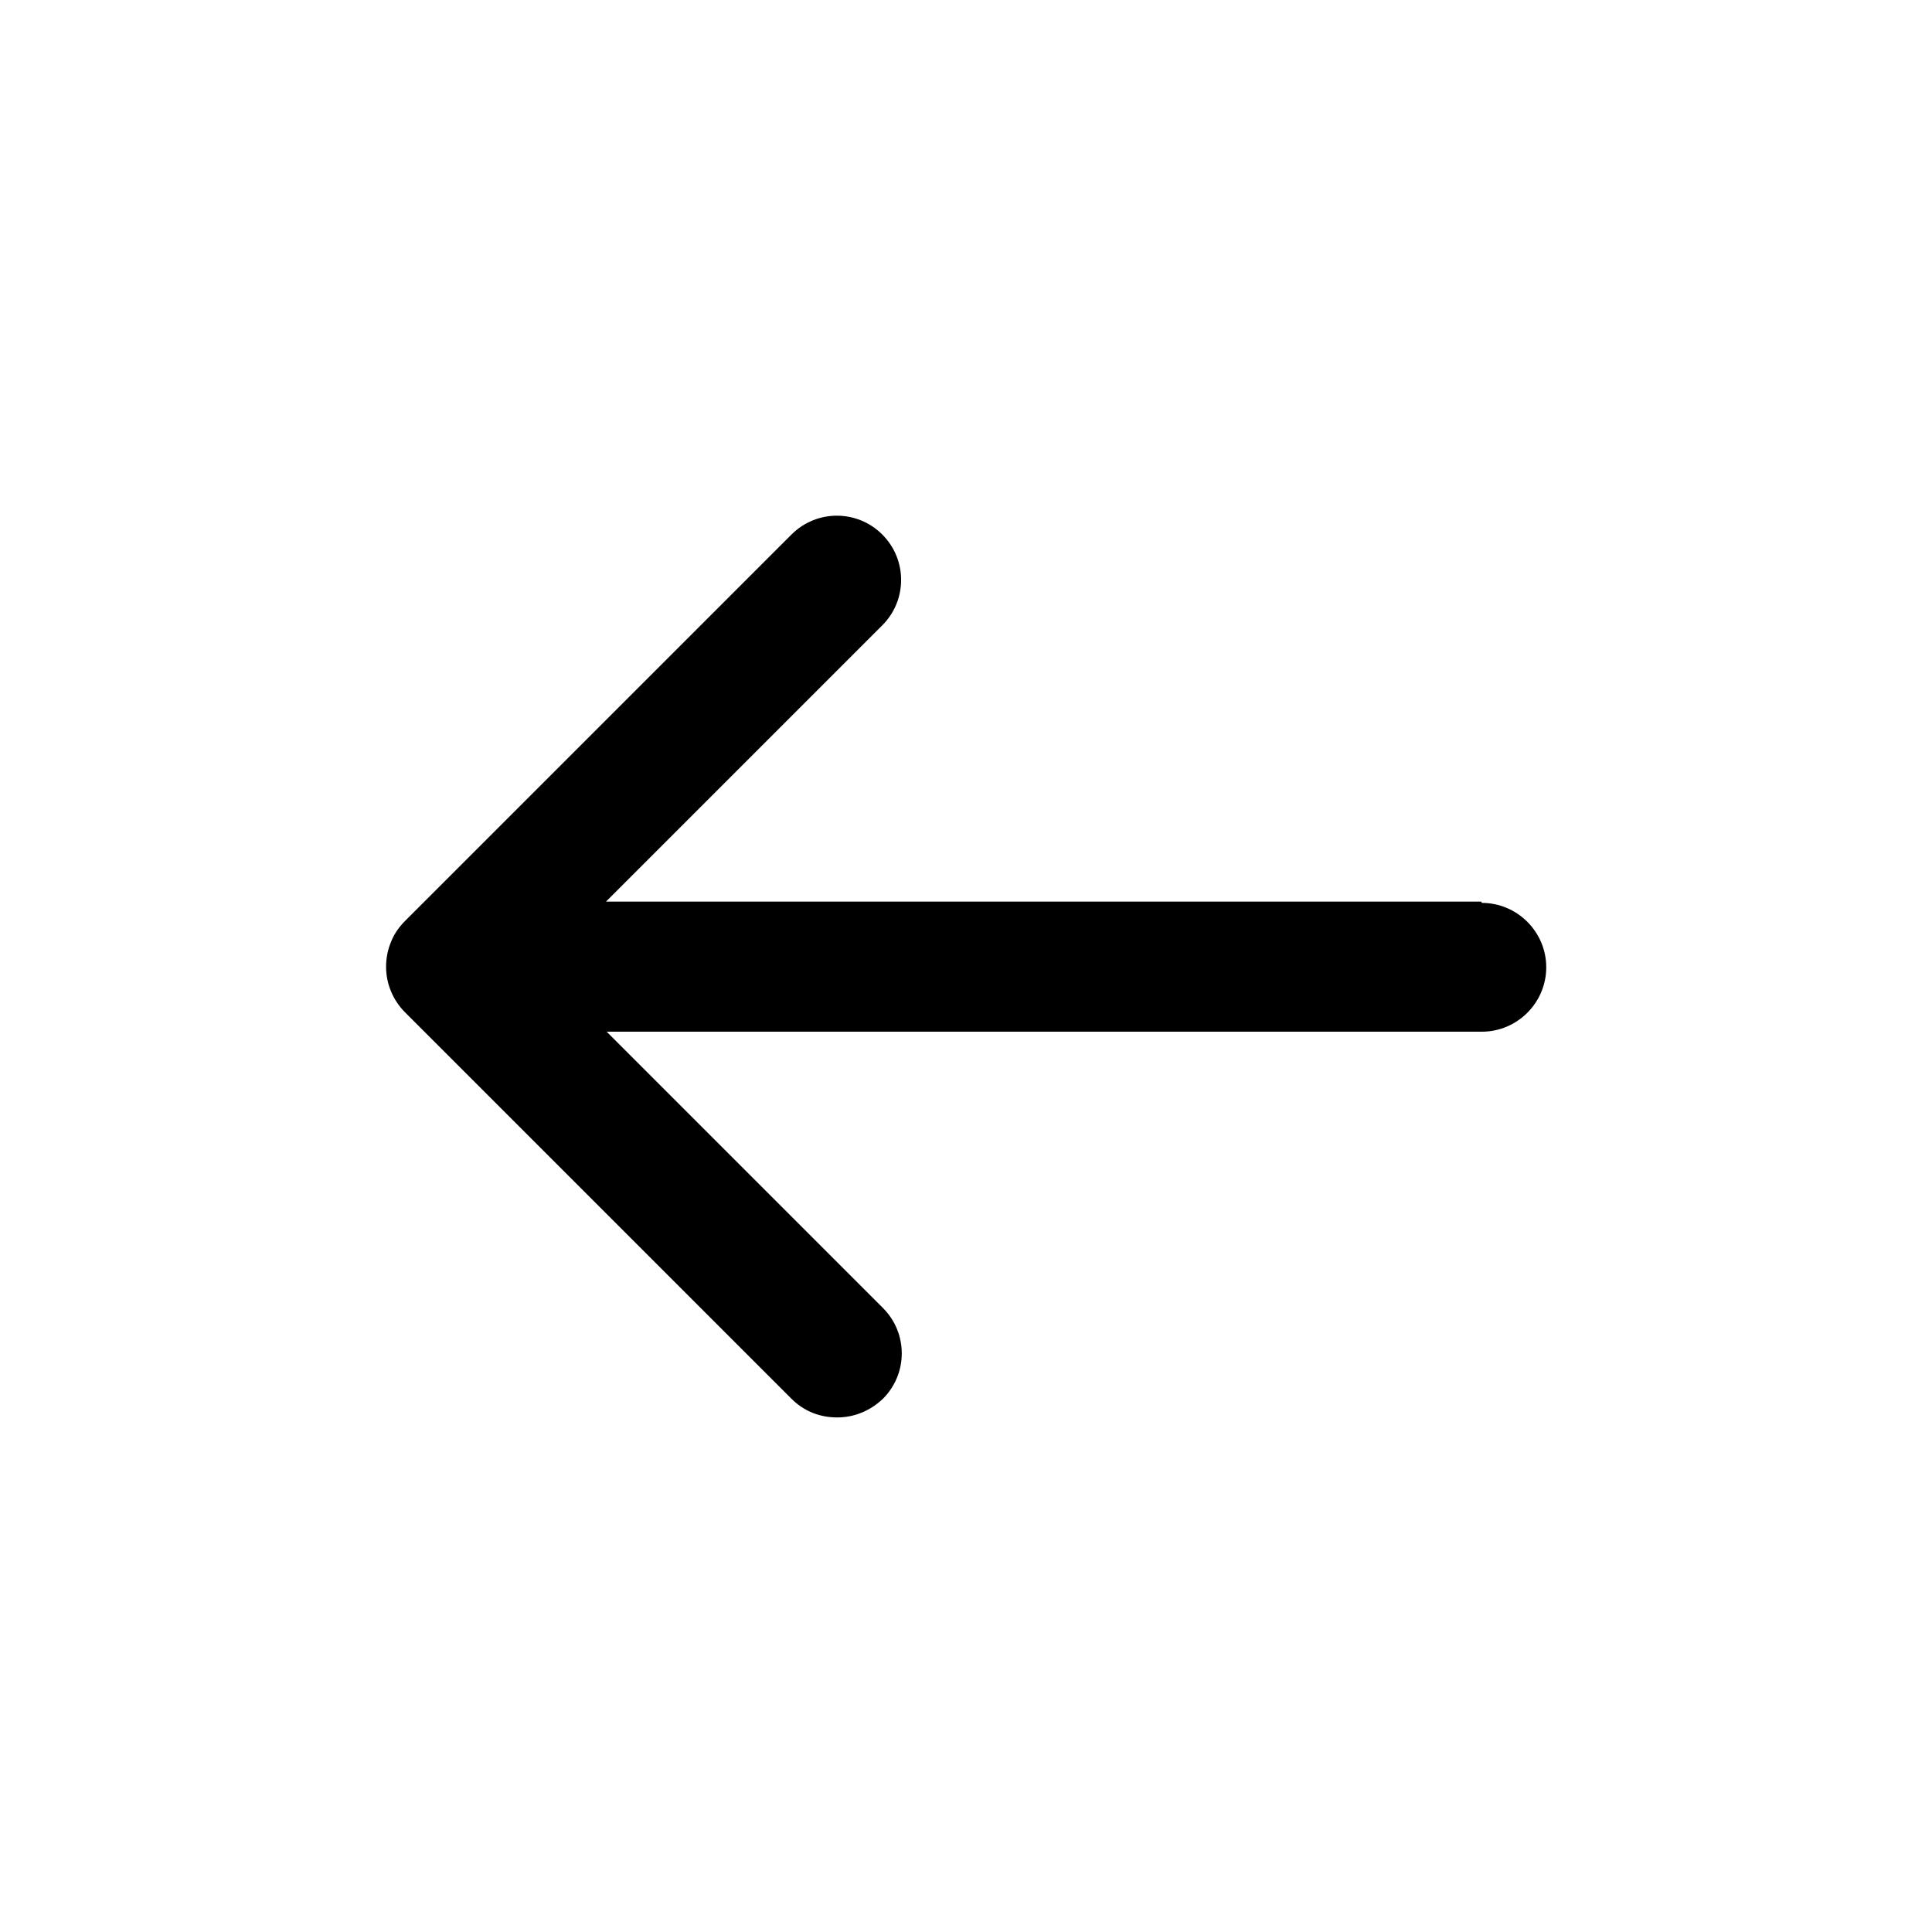 <?xml version="1.0" encoding="UTF-8"?><svg id="Layer_1" xmlns="http://www.w3.org/2000/svg" viewBox="0 0 30 30"><path d="M23,14h-13.59l4.29-4.29c.39-.39.39-1.02,0-1.41s-1.02-.39-1.41,0l-6,6c-.09.09-.17.2-.22.33-.1.24-.1.52,0,.76.05.12.12.23.22.33l6,6c.2.2.45.29.71.29s.51-.1.71-.29c.39-.39.39-1.02,0-1.41l-4.29-4.29h13.59c.55,0,1-.45,1-1s-.45-1-1-1Z"/></svg>